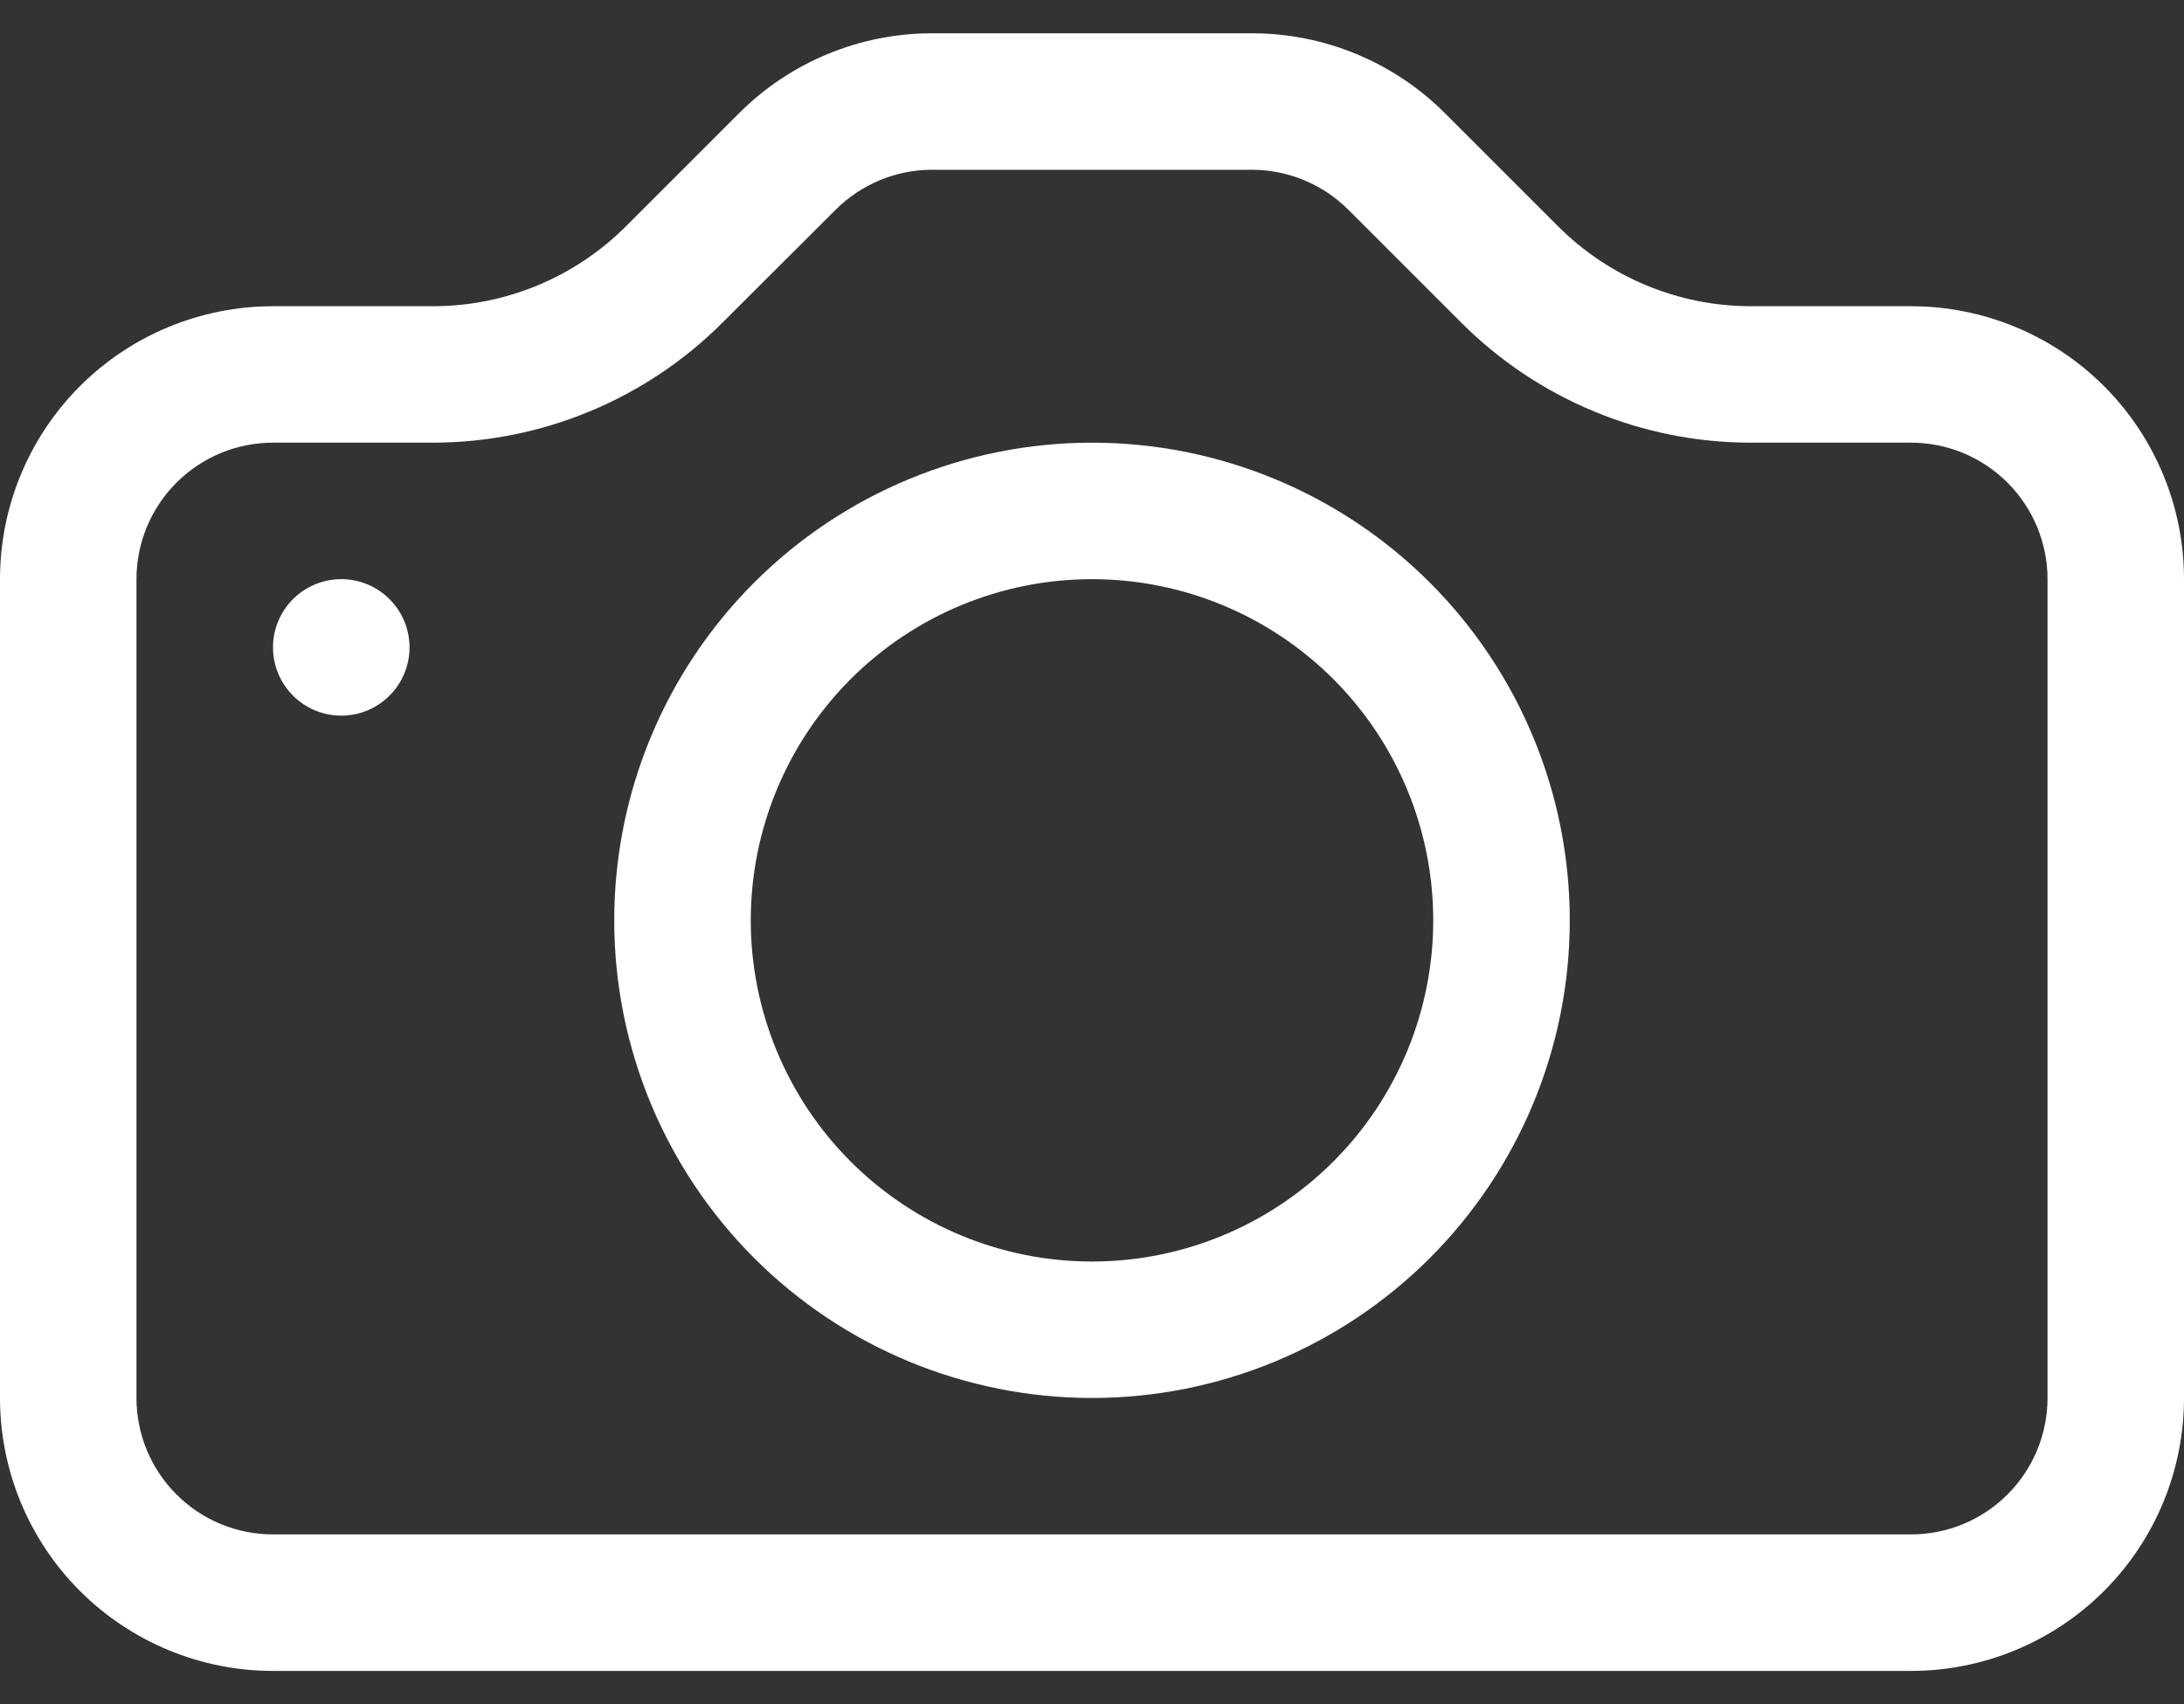 <svg width="41" height="32" viewBox="0 0 41 32" fill="none" xmlns="http://www.w3.org/2000/svg">
<rect x="0" y="0" width="41" height="32" fill="#333333" stroke="none"/>
<g id="Group">
<path id="Vector" d="M38.438 26.25C38.438 26.93 38.167 27.581 37.687 28.062C37.206 28.543 36.555 28.812 35.875 28.812H5.125C4.445 28.812 3.794 28.543 3.313 28.062C2.832 27.581 2.562 26.93 2.562 26.25V10.875C2.562 10.195 2.832 9.544 3.313 9.063C3.794 8.582 4.445 8.312 5.125 8.312H8.128C10.166 8.311 12.12 7.501 13.561 6.06L15.688 3.938C16.167 3.459 16.816 3.189 17.494 3.188H23.501C24.18 3.188 24.832 3.458 25.312 3.938L27.434 6.06C28.148 6.774 28.996 7.341 29.929 7.727C30.862 8.114 31.862 8.313 32.872 8.312H35.875C36.555 8.312 37.206 8.582 37.687 9.063C38.167 9.544 38.438 10.195 38.438 10.875V26.25ZM5.125 5.75C3.766 5.75 2.462 6.29 1.501 7.251C0.54 8.212 0 9.516 0 10.875L0 26.25C0 27.609 0.54 28.913 1.501 29.874C2.462 30.835 3.766 31.375 5.125 31.375H35.875C37.234 31.375 38.538 30.835 39.499 29.874C40.46 28.913 41 27.609 41 26.25V10.875C41 9.516 40.46 8.212 39.499 7.251C38.538 6.29 37.234 5.75 35.875 5.75H32.872C31.513 5.75 30.209 5.21 29.248 4.248L27.127 2.127C26.166 1.165 24.862 0.625 23.503 0.625H17.497C16.138 0.625 14.834 1.165 13.873 2.127L11.752 4.248C10.791 5.21 9.487 5.75 8.128 5.75H5.125Z" fill="white"/>
<path id="Vector_2" d="M20.5 23.688C18.801 23.688 17.172 23.013 15.97 21.811C14.769 20.61 14.094 18.98 14.094 17.281C14.094 15.582 14.769 13.953 15.97 12.751C17.172 11.55 18.801 10.875 20.5 10.875C22.199 10.875 23.828 11.55 25.03 12.751C26.231 13.953 26.906 15.582 26.906 17.281C26.906 18.98 26.231 20.61 25.03 21.811C23.828 23.013 22.199 23.688 20.5 23.688ZM20.5 26.25C22.879 26.25 25.16 25.305 26.842 23.623C28.524 21.941 29.469 19.66 29.469 17.281C29.469 14.903 28.524 12.621 26.842 10.939C25.16 9.257 22.879 8.312 20.5 8.312C18.121 8.312 15.84 9.257 14.158 10.939C12.476 12.621 11.531 14.903 11.531 17.281C11.531 19.66 12.476 21.941 14.158 23.623C15.84 25.305 18.121 26.25 20.5 26.25ZM7.688 12.156C7.688 12.496 7.553 12.822 7.312 13.062C7.072 13.303 6.746 13.438 6.406 13.438C6.066 13.438 5.741 13.303 5.5 13.062C5.26 12.822 5.125 12.496 5.125 12.156C5.125 11.816 5.26 11.491 5.5 11.25C5.741 11.01 6.066 10.875 6.406 10.875C6.746 10.875 7.072 11.01 7.312 11.25C7.553 11.491 7.688 11.816 7.688 12.156Z" fill="white"/>
</g>
</svg>
